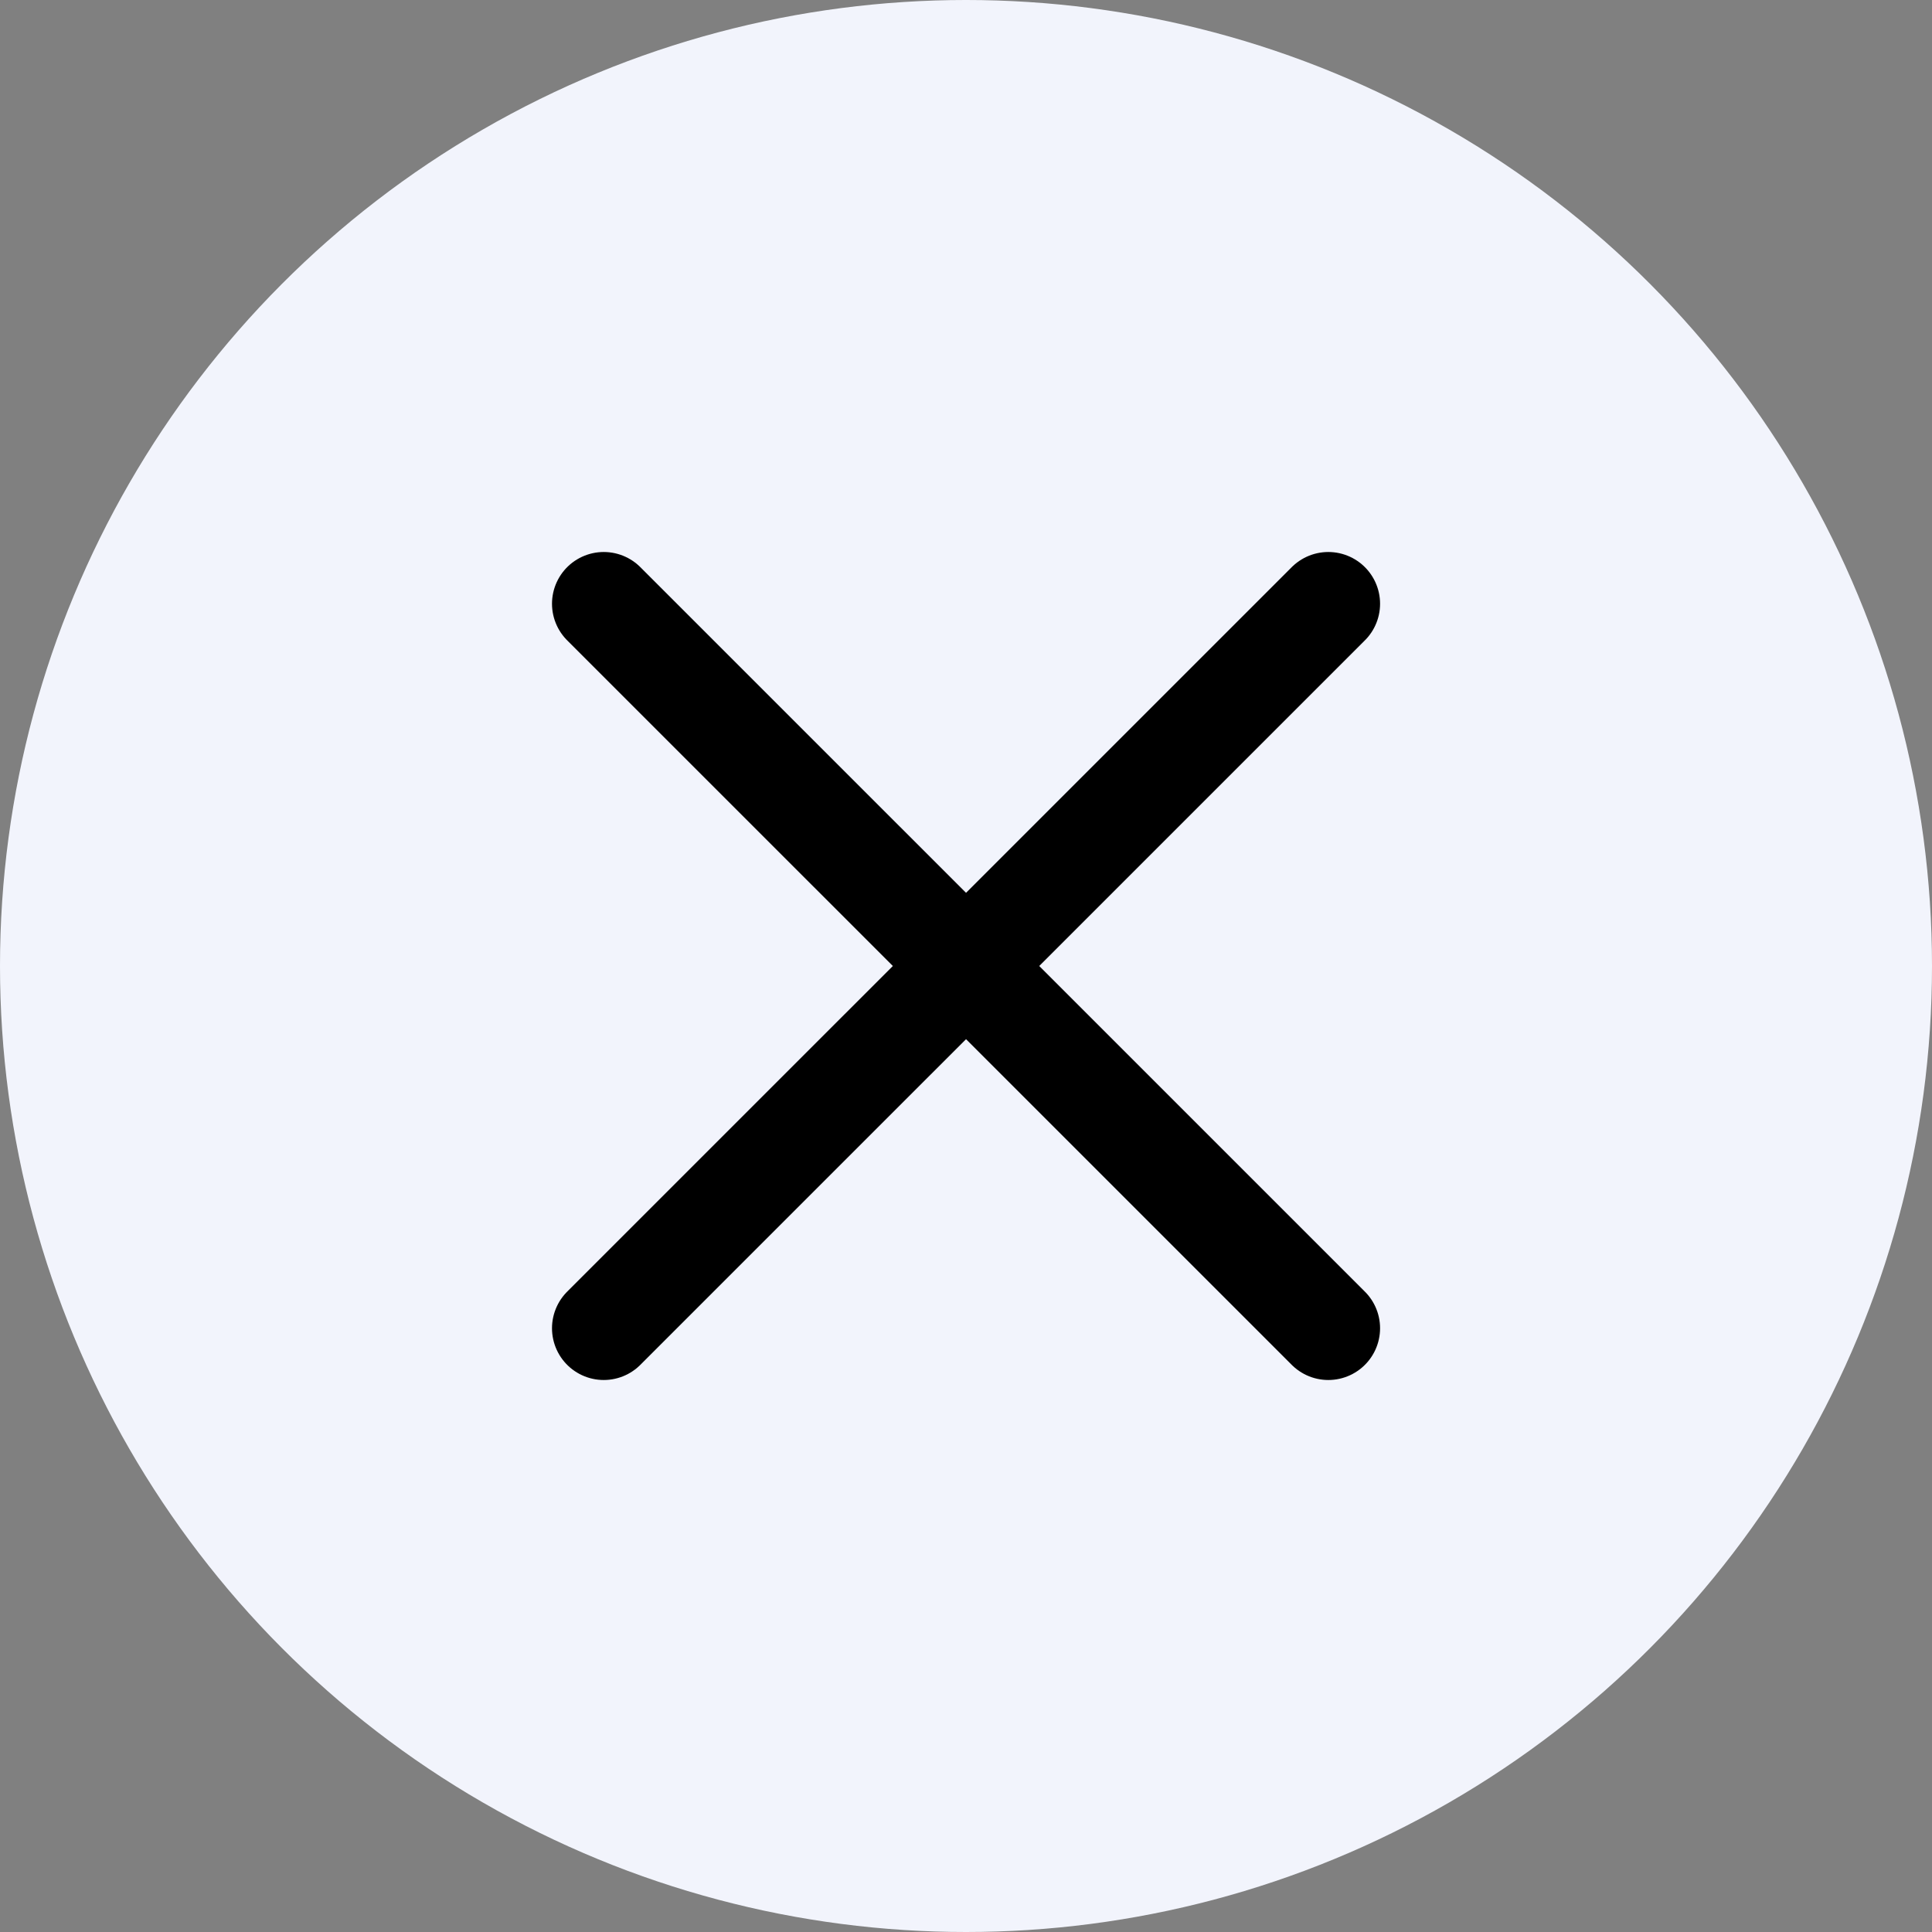 <svg width="28" height="28" viewBox="0 0 28 28" fill="none" xmlns="http://www.w3.org/2000/svg">
<rect x="0" y="0" width="28" height="28" fill="#808080" stroke="none"/>
<circle cx="14" cy="14" r="14" fill="#F2F4FC"/>
<path d="M8.75 19.25L19.251 8.75" stroke="black" stroke-width="1.5" stroke-linecap="round"/>
<path d="M8.75 8.75L19.251 19.25" stroke="black" stroke-width="1.5" stroke-linecap="round"/>
</svg>
